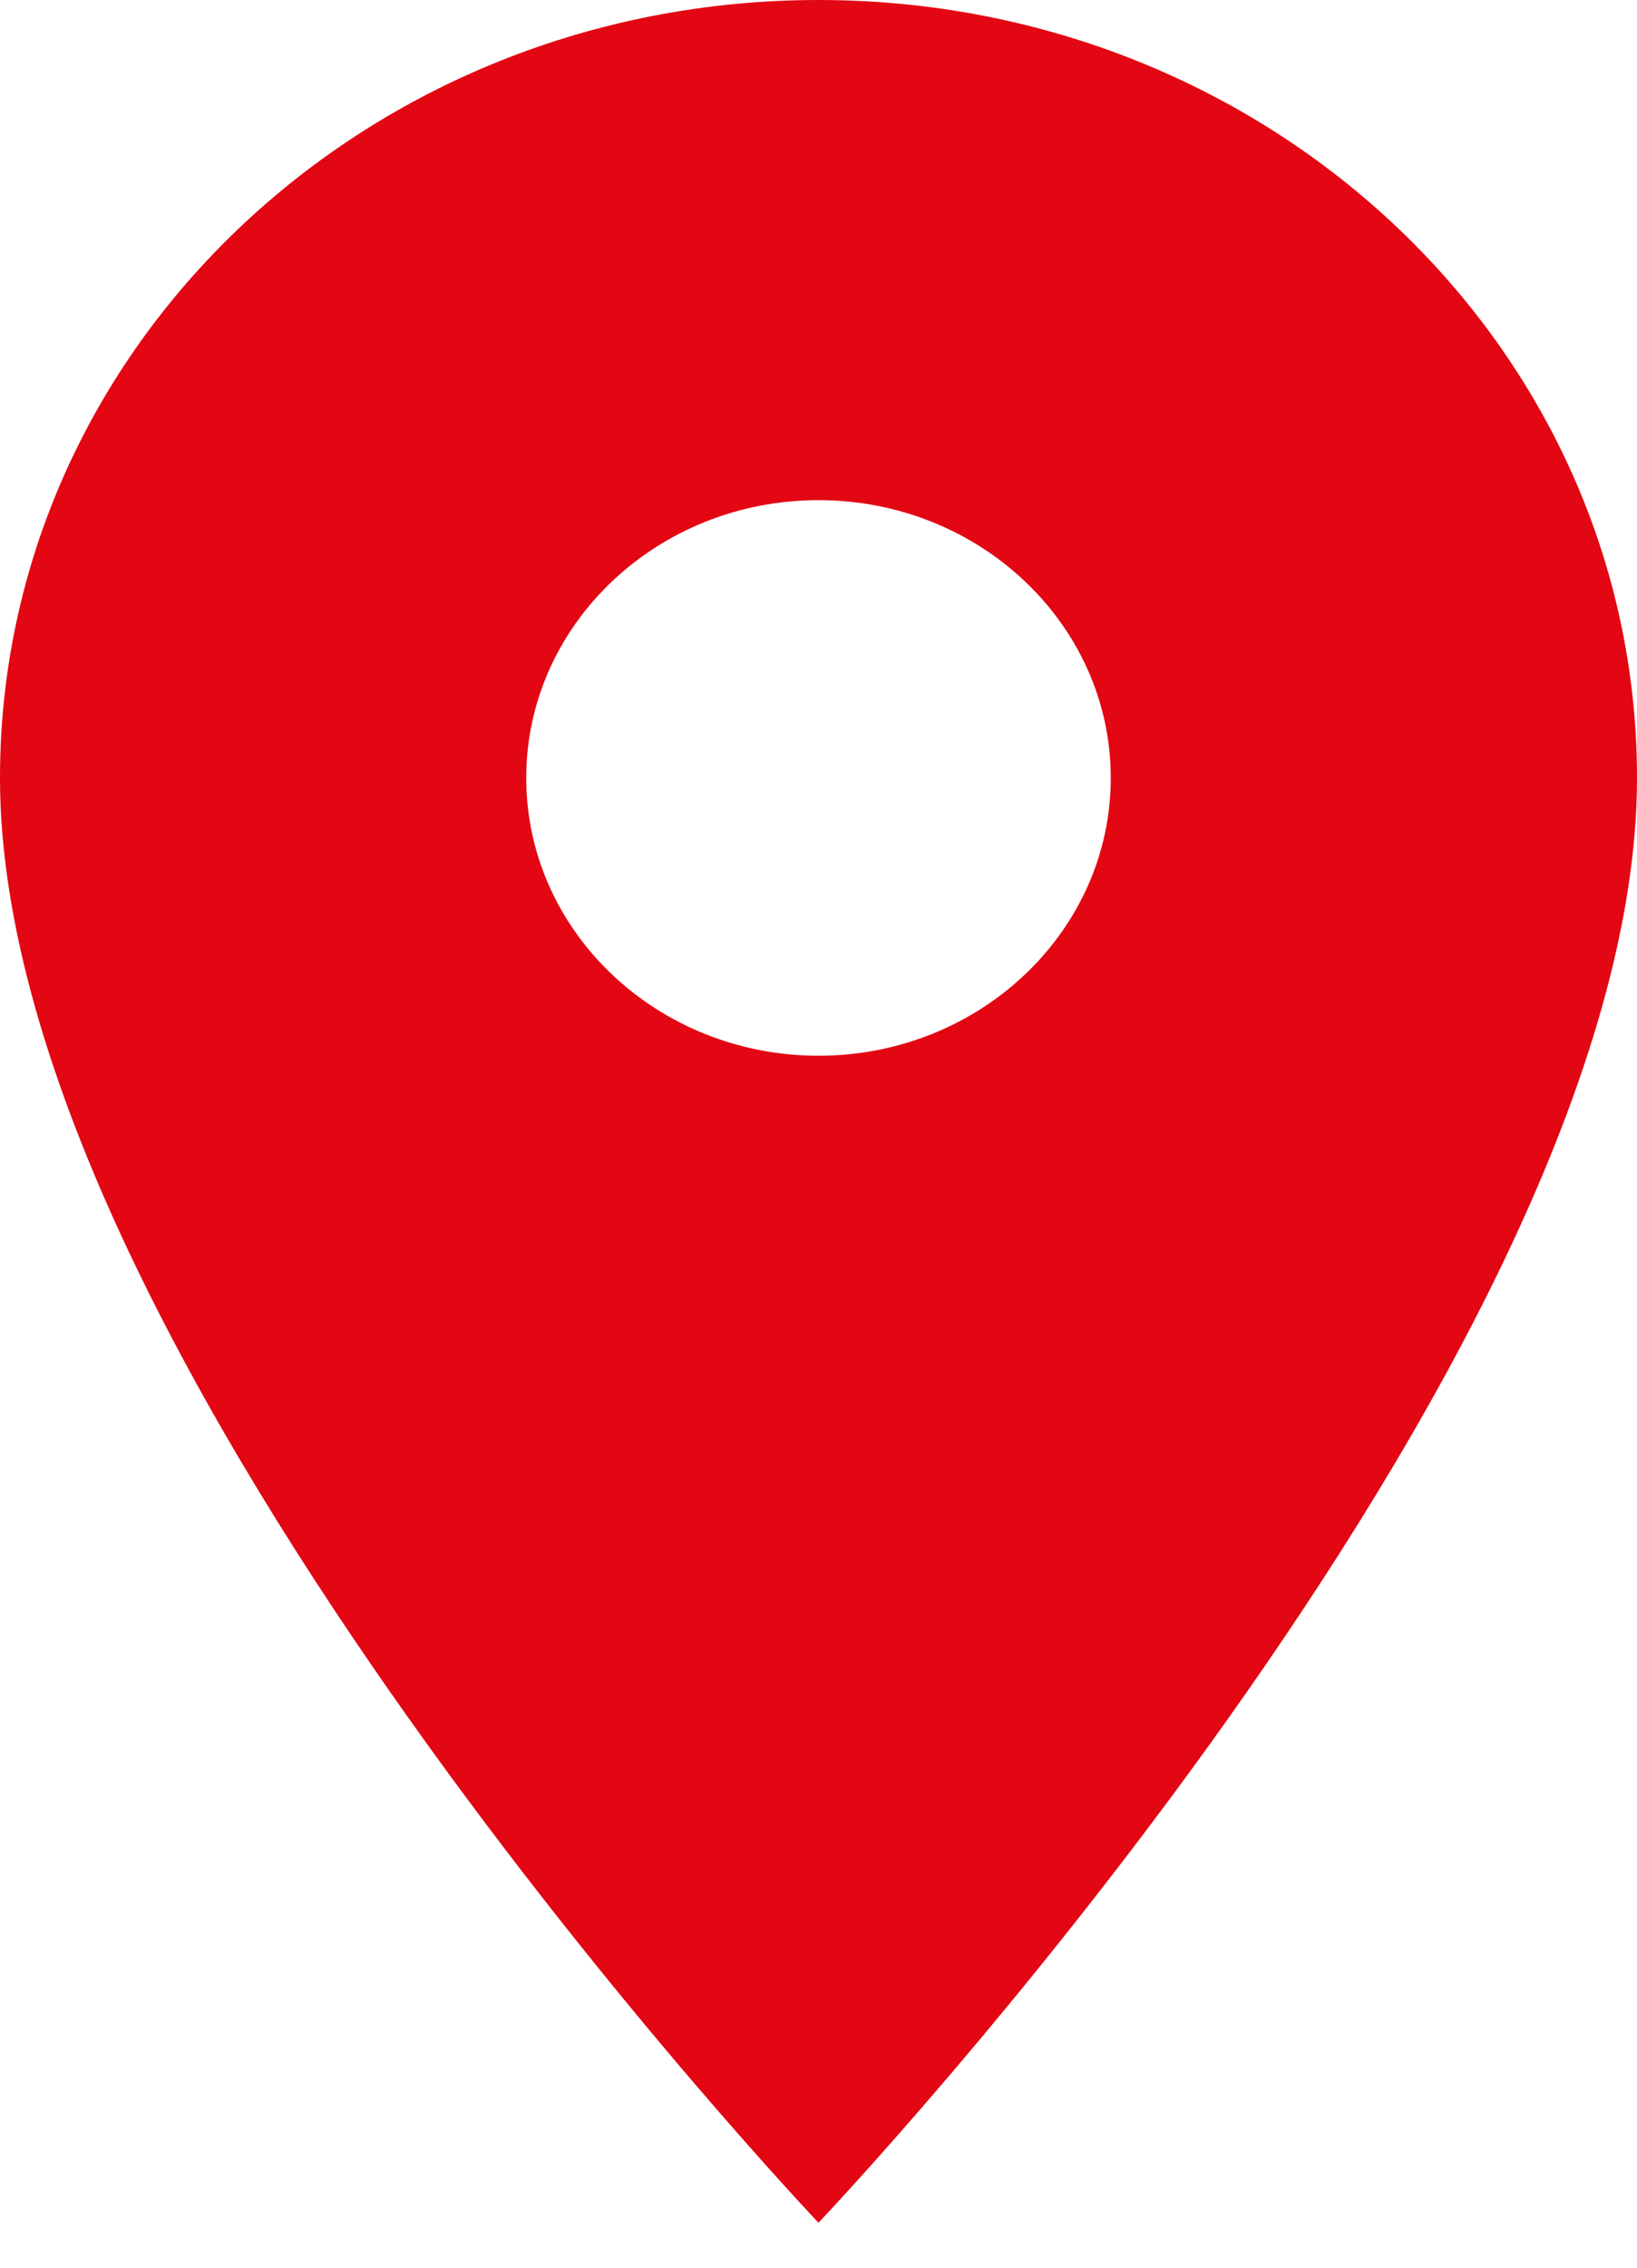 <svg width="13" height="18" viewBox="0 0 13 18" fill="none" xmlns="http://www.w3.org/2000/svg">
<path d="M6.5 0C2.906 0 0 2.761 0 6.175C0 10.806 6.5 17.643 6.5 17.643C6.5 17.643 13 10.806 13 6.175C13 2.761 10.094 0 6.5 0ZM6.5 8.38C5.219 8.38 4.179 7.392 4.179 6.175C4.179 4.958 5.219 3.97 6.5 3.97C7.781 3.97 8.821 4.958 8.821 6.175C8.821 7.392 7.781 8.38 6.5 8.38Z" fill="#E30613"/>
</svg>

